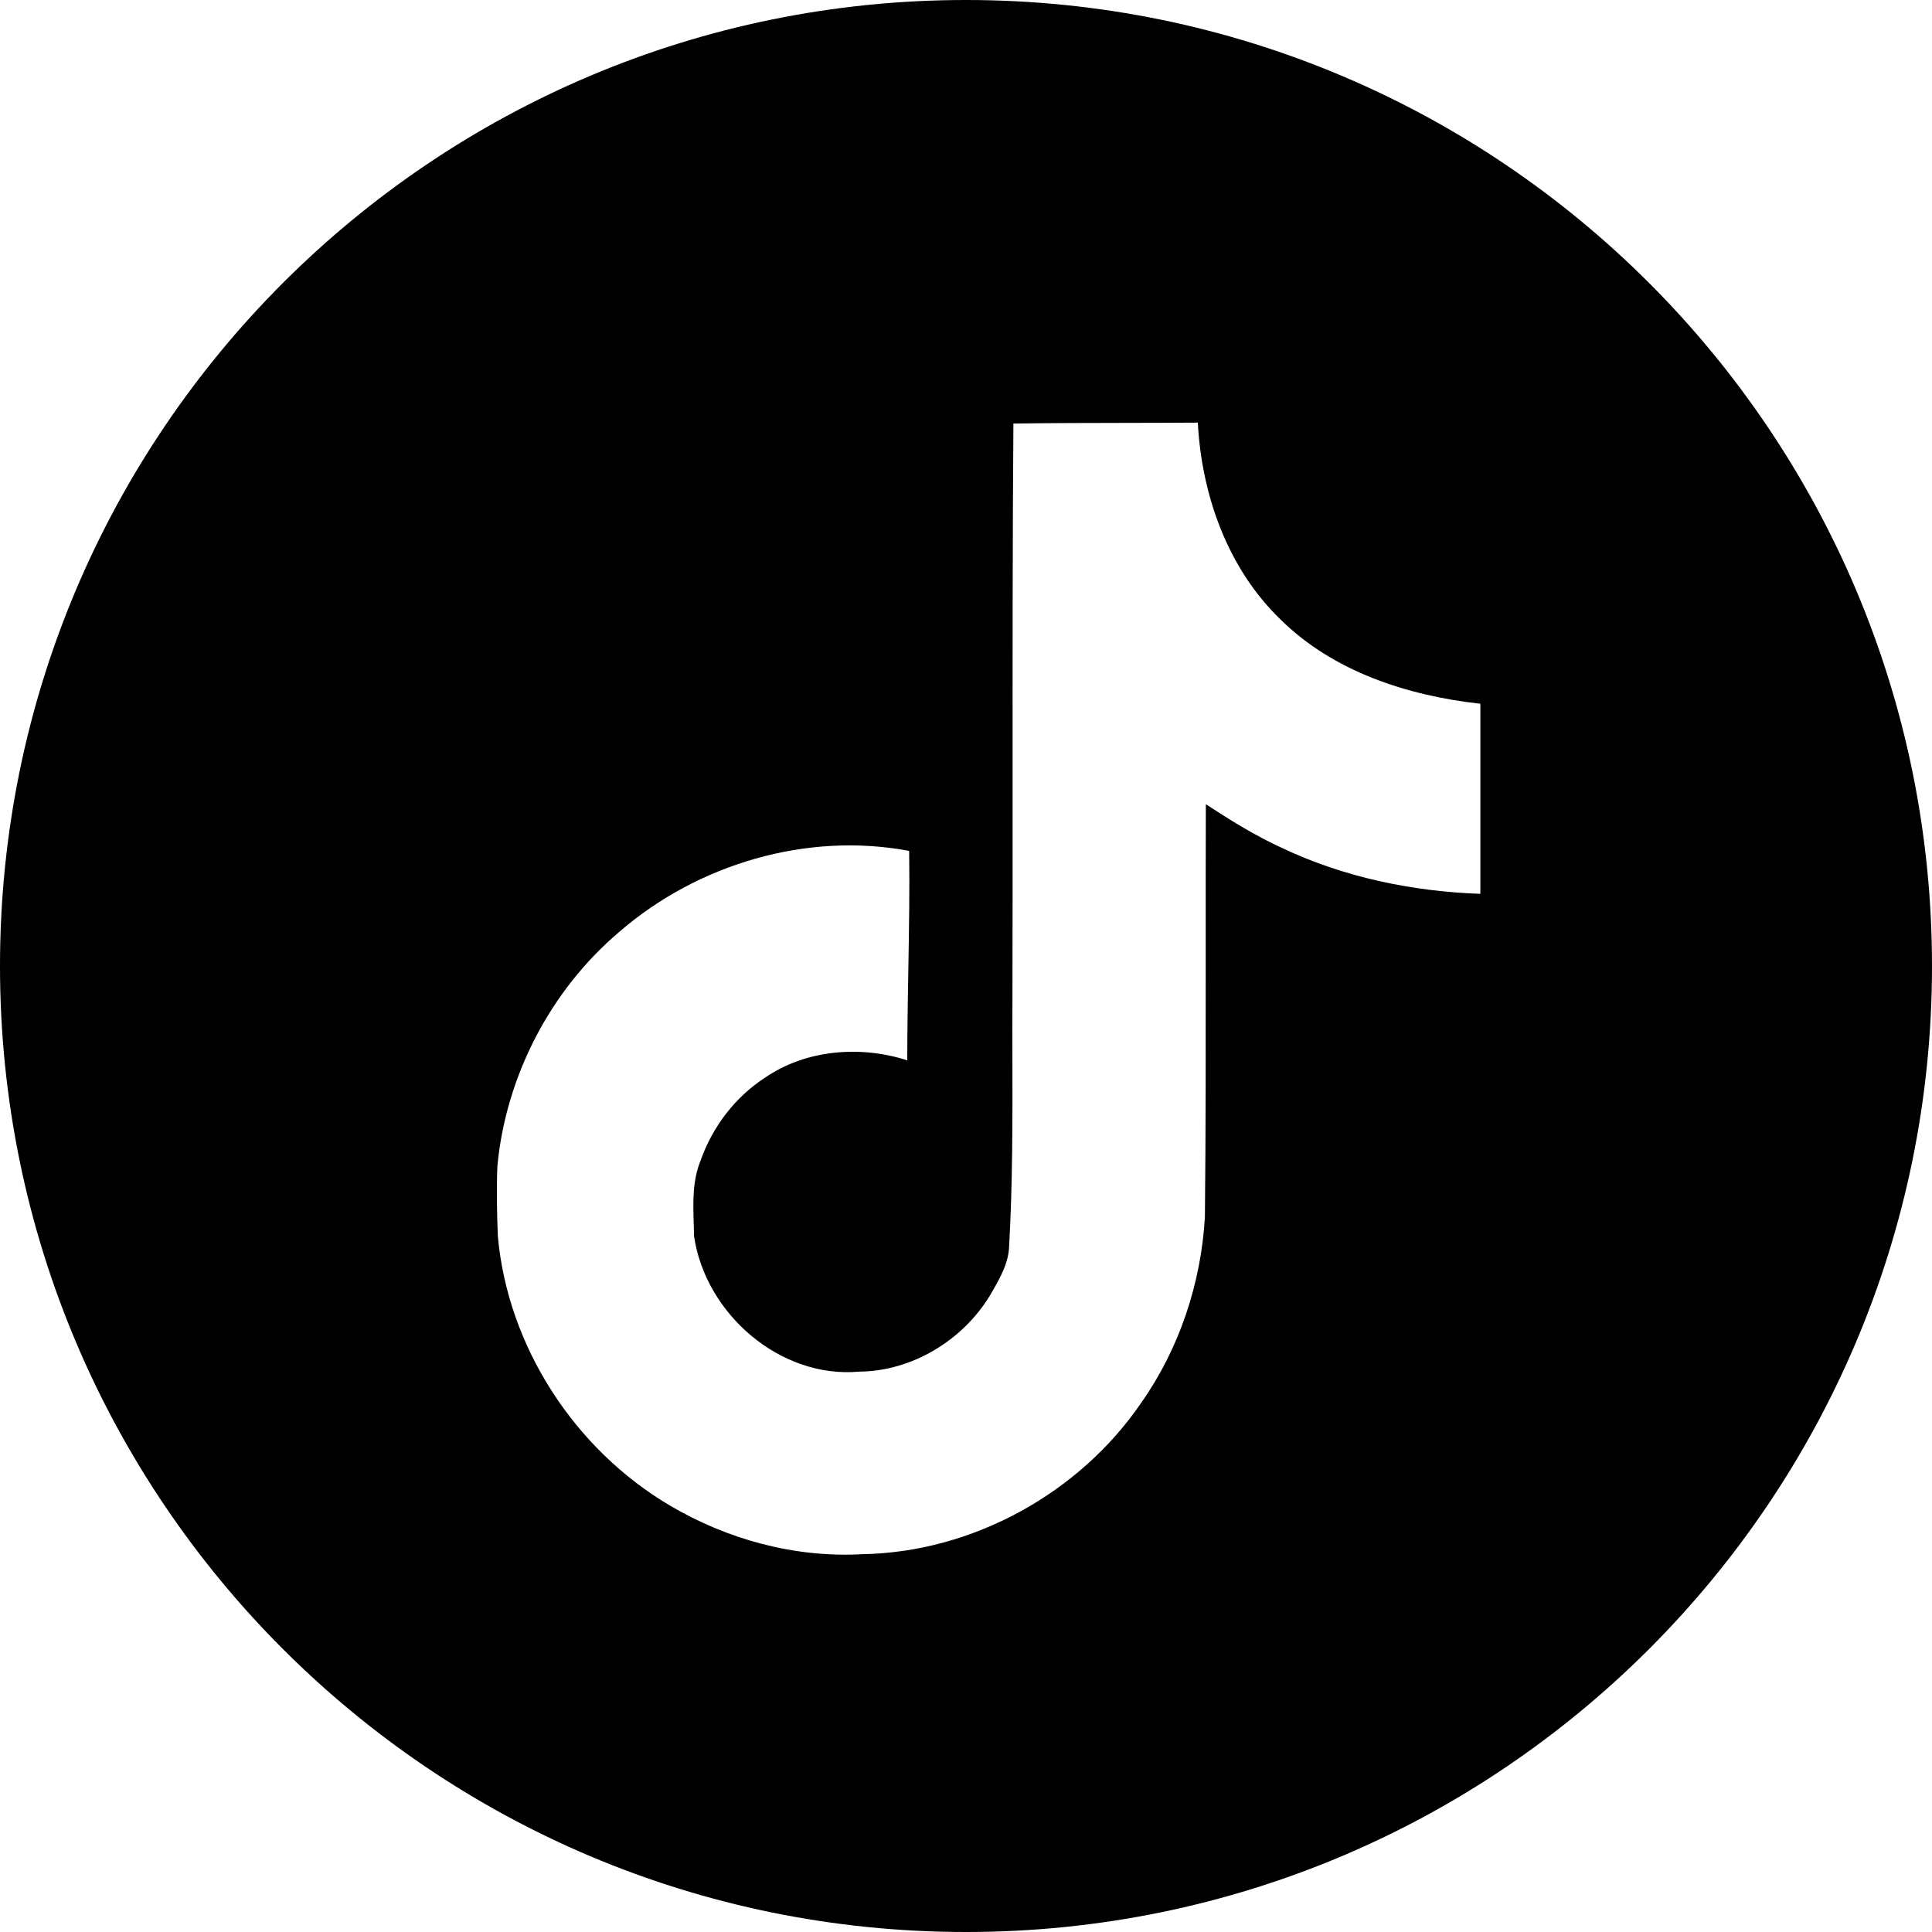 <svg width="512" height="512" viewBox="0 0 512 512" fill="none" xmlns="http://www.w3.org/2000/svg">
<g clip-path="url(#clip0_16_4)">
<path fill-rule="evenodd" clip-rule="evenodd" d="M256 512C397.385 512 512 397.385 512 256C512 114.615 397.385 0 256 0C114.615 0 0 114.615 0 256C0 397.385 114.615 512 256 512ZM297.923 112.07C288.163 112.085 278.385 112.1 268.562 112.25C268.328 143.655 268.338 175.06 268.348 206.496C268.353 225.359 268.359 244.233 268.312 263.125C268.28 269.014 268.29 274.895 268.3 280.771C268.329 297.221 268.358 313.639 267.437 330.125C267.32 334.715 264.986 338.751 262.731 342.65C262.591 342.892 262.451 343.134 262.312 343.375C255.062 355.25 241.687 363.375 227.687 363.5C206.687 365.375 186.937 348.125 183.937 327.625C183.918 326.577 183.884 325.522 183.849 324.465C183.661 318.716 183.47 312.885 185.687 307.5C188.812 298.625 194.812 290.75 202.687 285.625C213.562 278.125 228.062 277 240.437 281C240.437 273.071 240.575 265.143 240.713 257.214C240.897 246.643 241.08 236.071 240.937 225.5C213.812 220.375 184.812 229 164.062 247C145.812 262.5 134.062 285.25 131.812 309C131.562 315.125 131.687 321.375 131.937 327.625C134.562 356.875 152.312 384.125 177.562 399C192.812 408 210.687 412.875 228.562 411.875C257.687 411.375 286.062 395.75 302.437 371.75C312.562 357.375 318.312 340 319.312 322.5C319.547 299.766 319.537 276.984 319.527 254.183C319.521 240.501 319.516 226.813 319.562 213.125C326.062 217.375 332.687 221.5 339.812 224.75C356.187 232.5 374.312 236.25 392.312 236.875V186.5C373.062 184.375 353.312 178 339.312 164.125C325.312 150.625 318.437 131.125 317.437 112C310.935 112.05 304.434 112.06 297.923 112.07Z" fill="black"/>
</g>
<defs>
<clipPath id="clip0_16_4">
<rect width="512" height="512" fill="white"/>
</clipPath>
</defs>
</svg>
